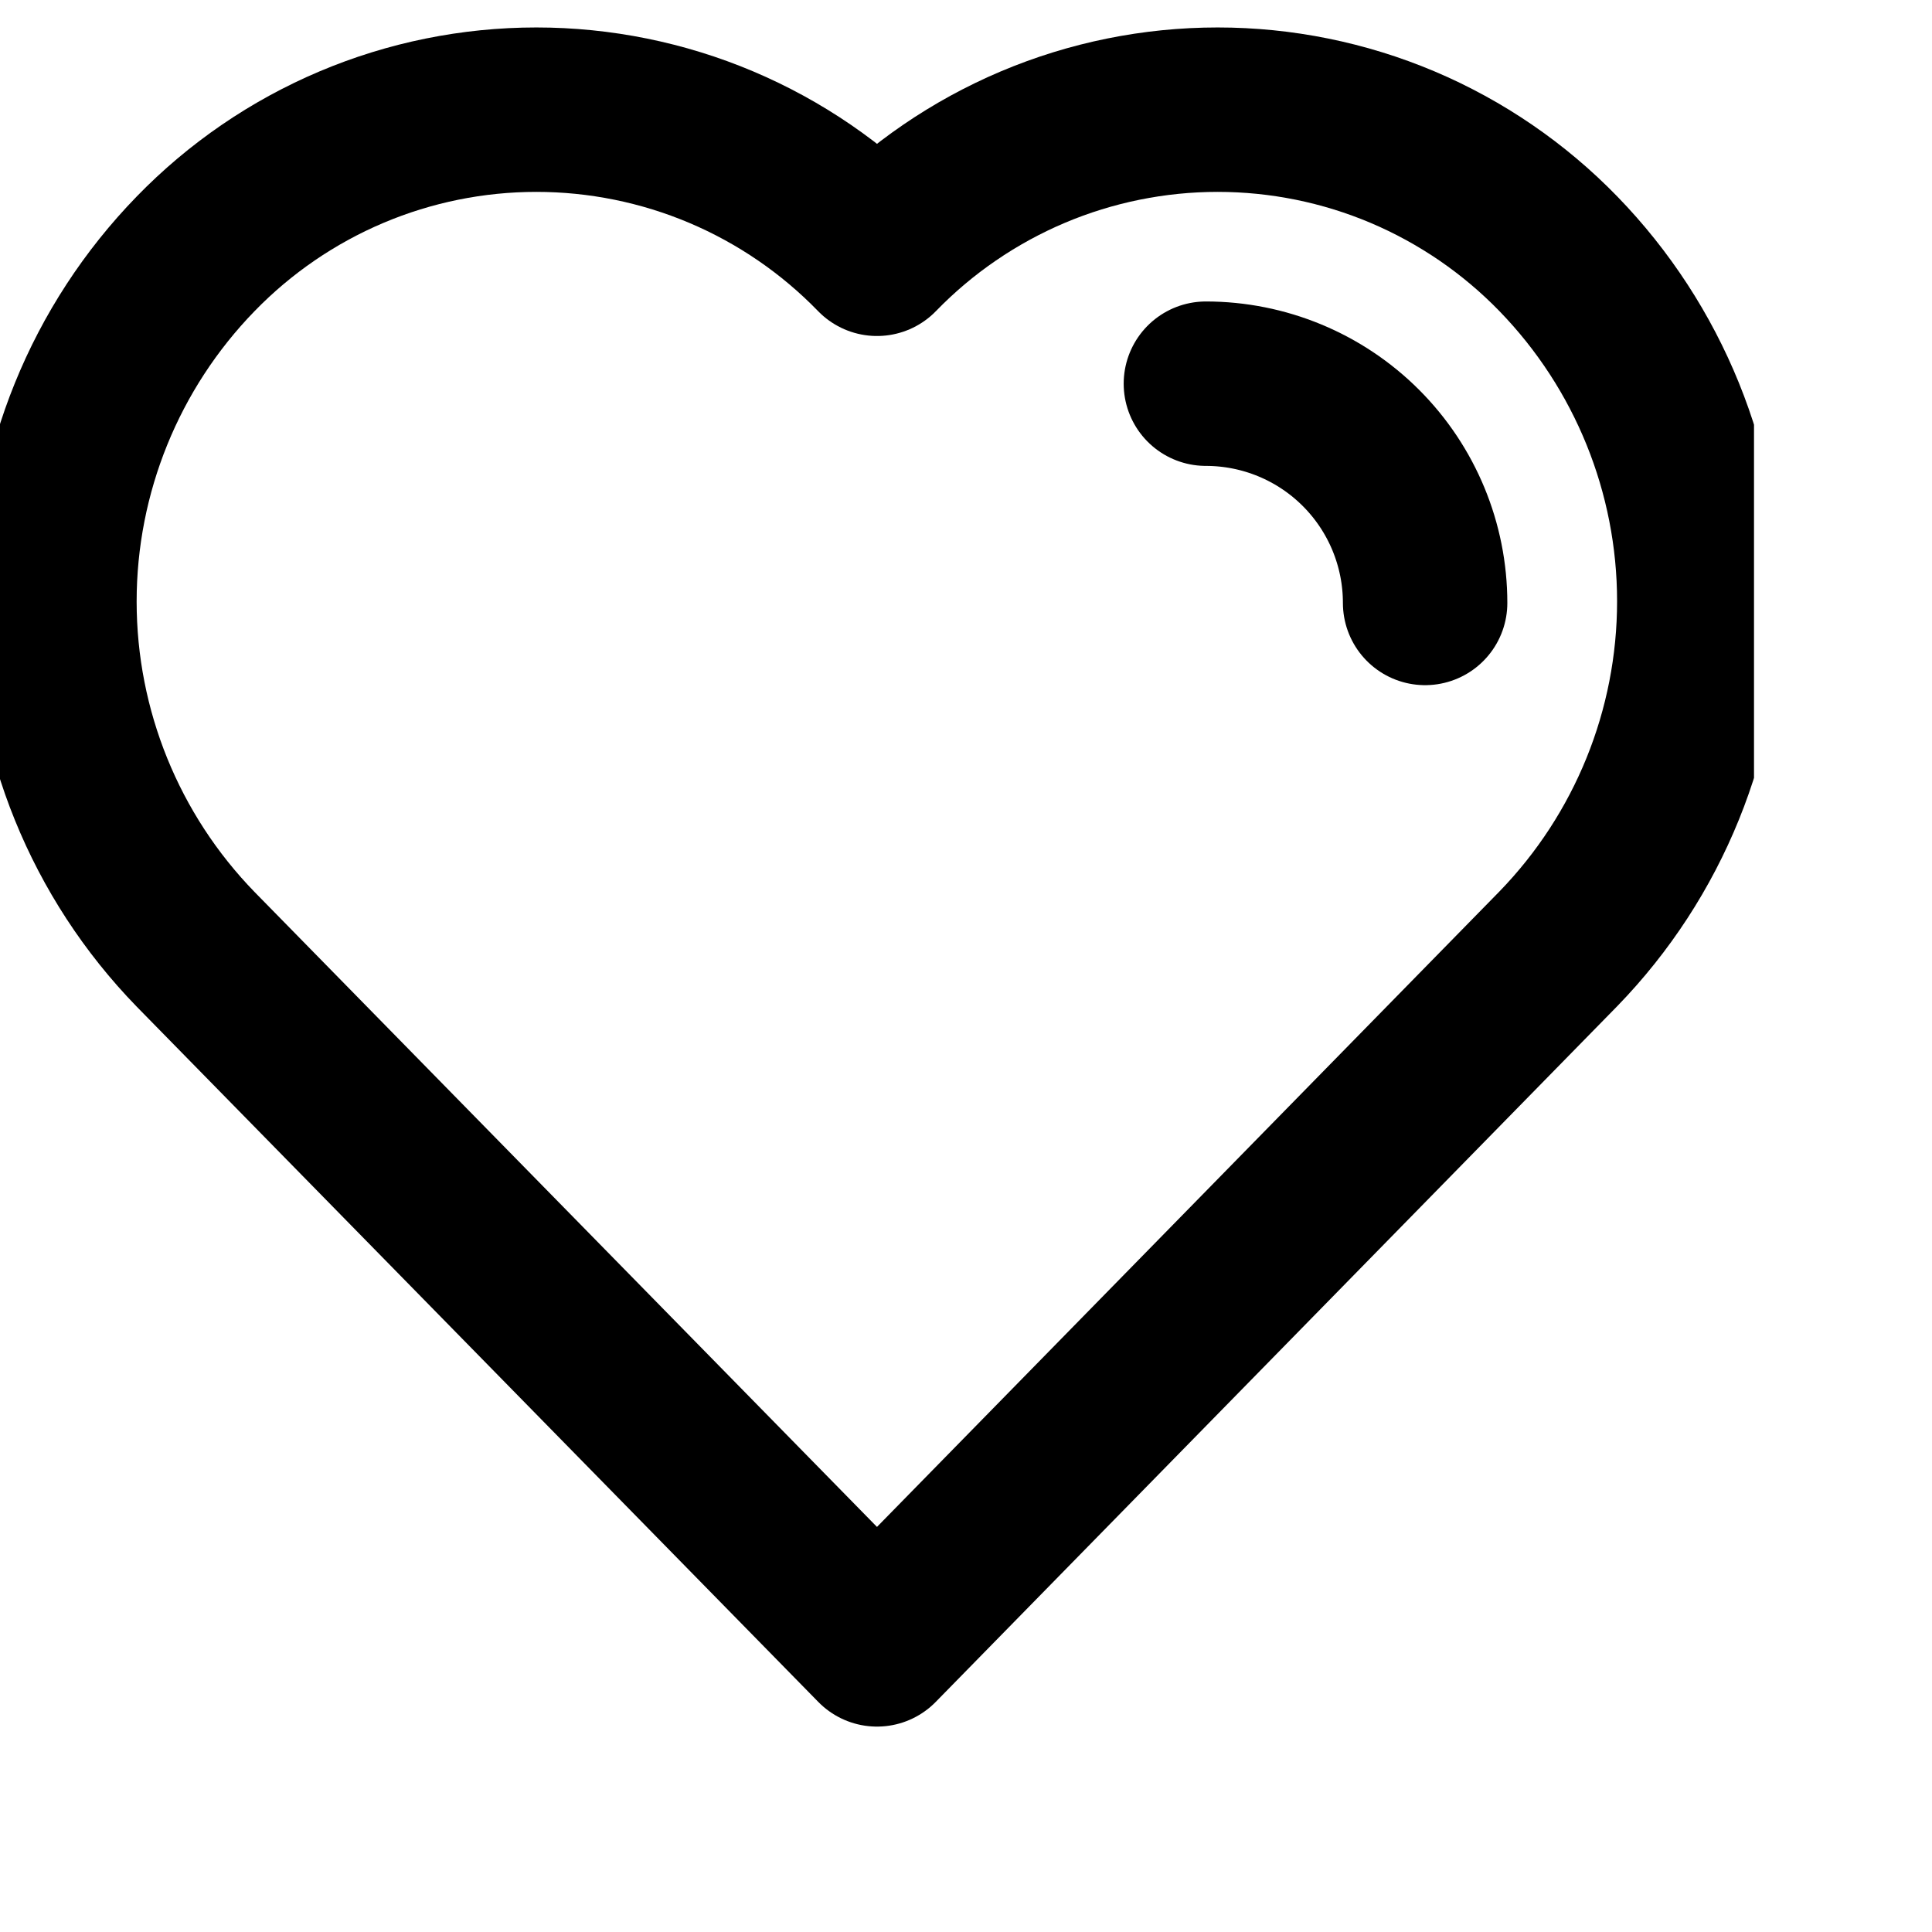 <svg viewBox="0 0 47 47" fill="none" xmlns="http://www.w3.org/2000/svg">
<g clip-path="url(#clip0_518_96)">
<path d="M37.91 6.174C36.833 5.065 35.545 4.183 34.122 3.58C32.698 2.978 31.168 2.668 29.622 2.668C28.077 2.668 26.547 2.978 25.123 3.58C23.7 4.183 22.411 5.065 21.335 6.174C20.259 5.065 18.971 4.183 17.547 3.58C16.123 2.978 14.593 2.668 13.048 2.668C11.502 2.668 9.972 2.978 8.549 3.58C7.125 4.183 5.837 5.065 4.76 6.174C2.557 8.439 1.324 11.474 1.324 14.634C1.324 17.794 2.557 20.83 4.76 23.095L21.335 40.003L37.91 23.082C40.109 20.817 41.339 17.785 41.339 14.628C41.339 11.471 40.109 8.438 37.91 6.174V6.174Z" stroke="black" stroke-width="4" stroke-linecap="round" stroke-linejoin="round"/>
<path d="M34.669 14.668C34.669 13.253 34.108 11.897 33.107 10.896C32.107 9.896 30.75 9.334 29.336 9.334" stroke="black" stroke-width="4" stroke-linecap="round" stroke-linejoin="round"/>
</g>
<defs>
<clipPath id="clip0_518_96">
<rect width="42.67" height="42.67" fill="white"/>
</clipPath>
</defs>
</svg>
